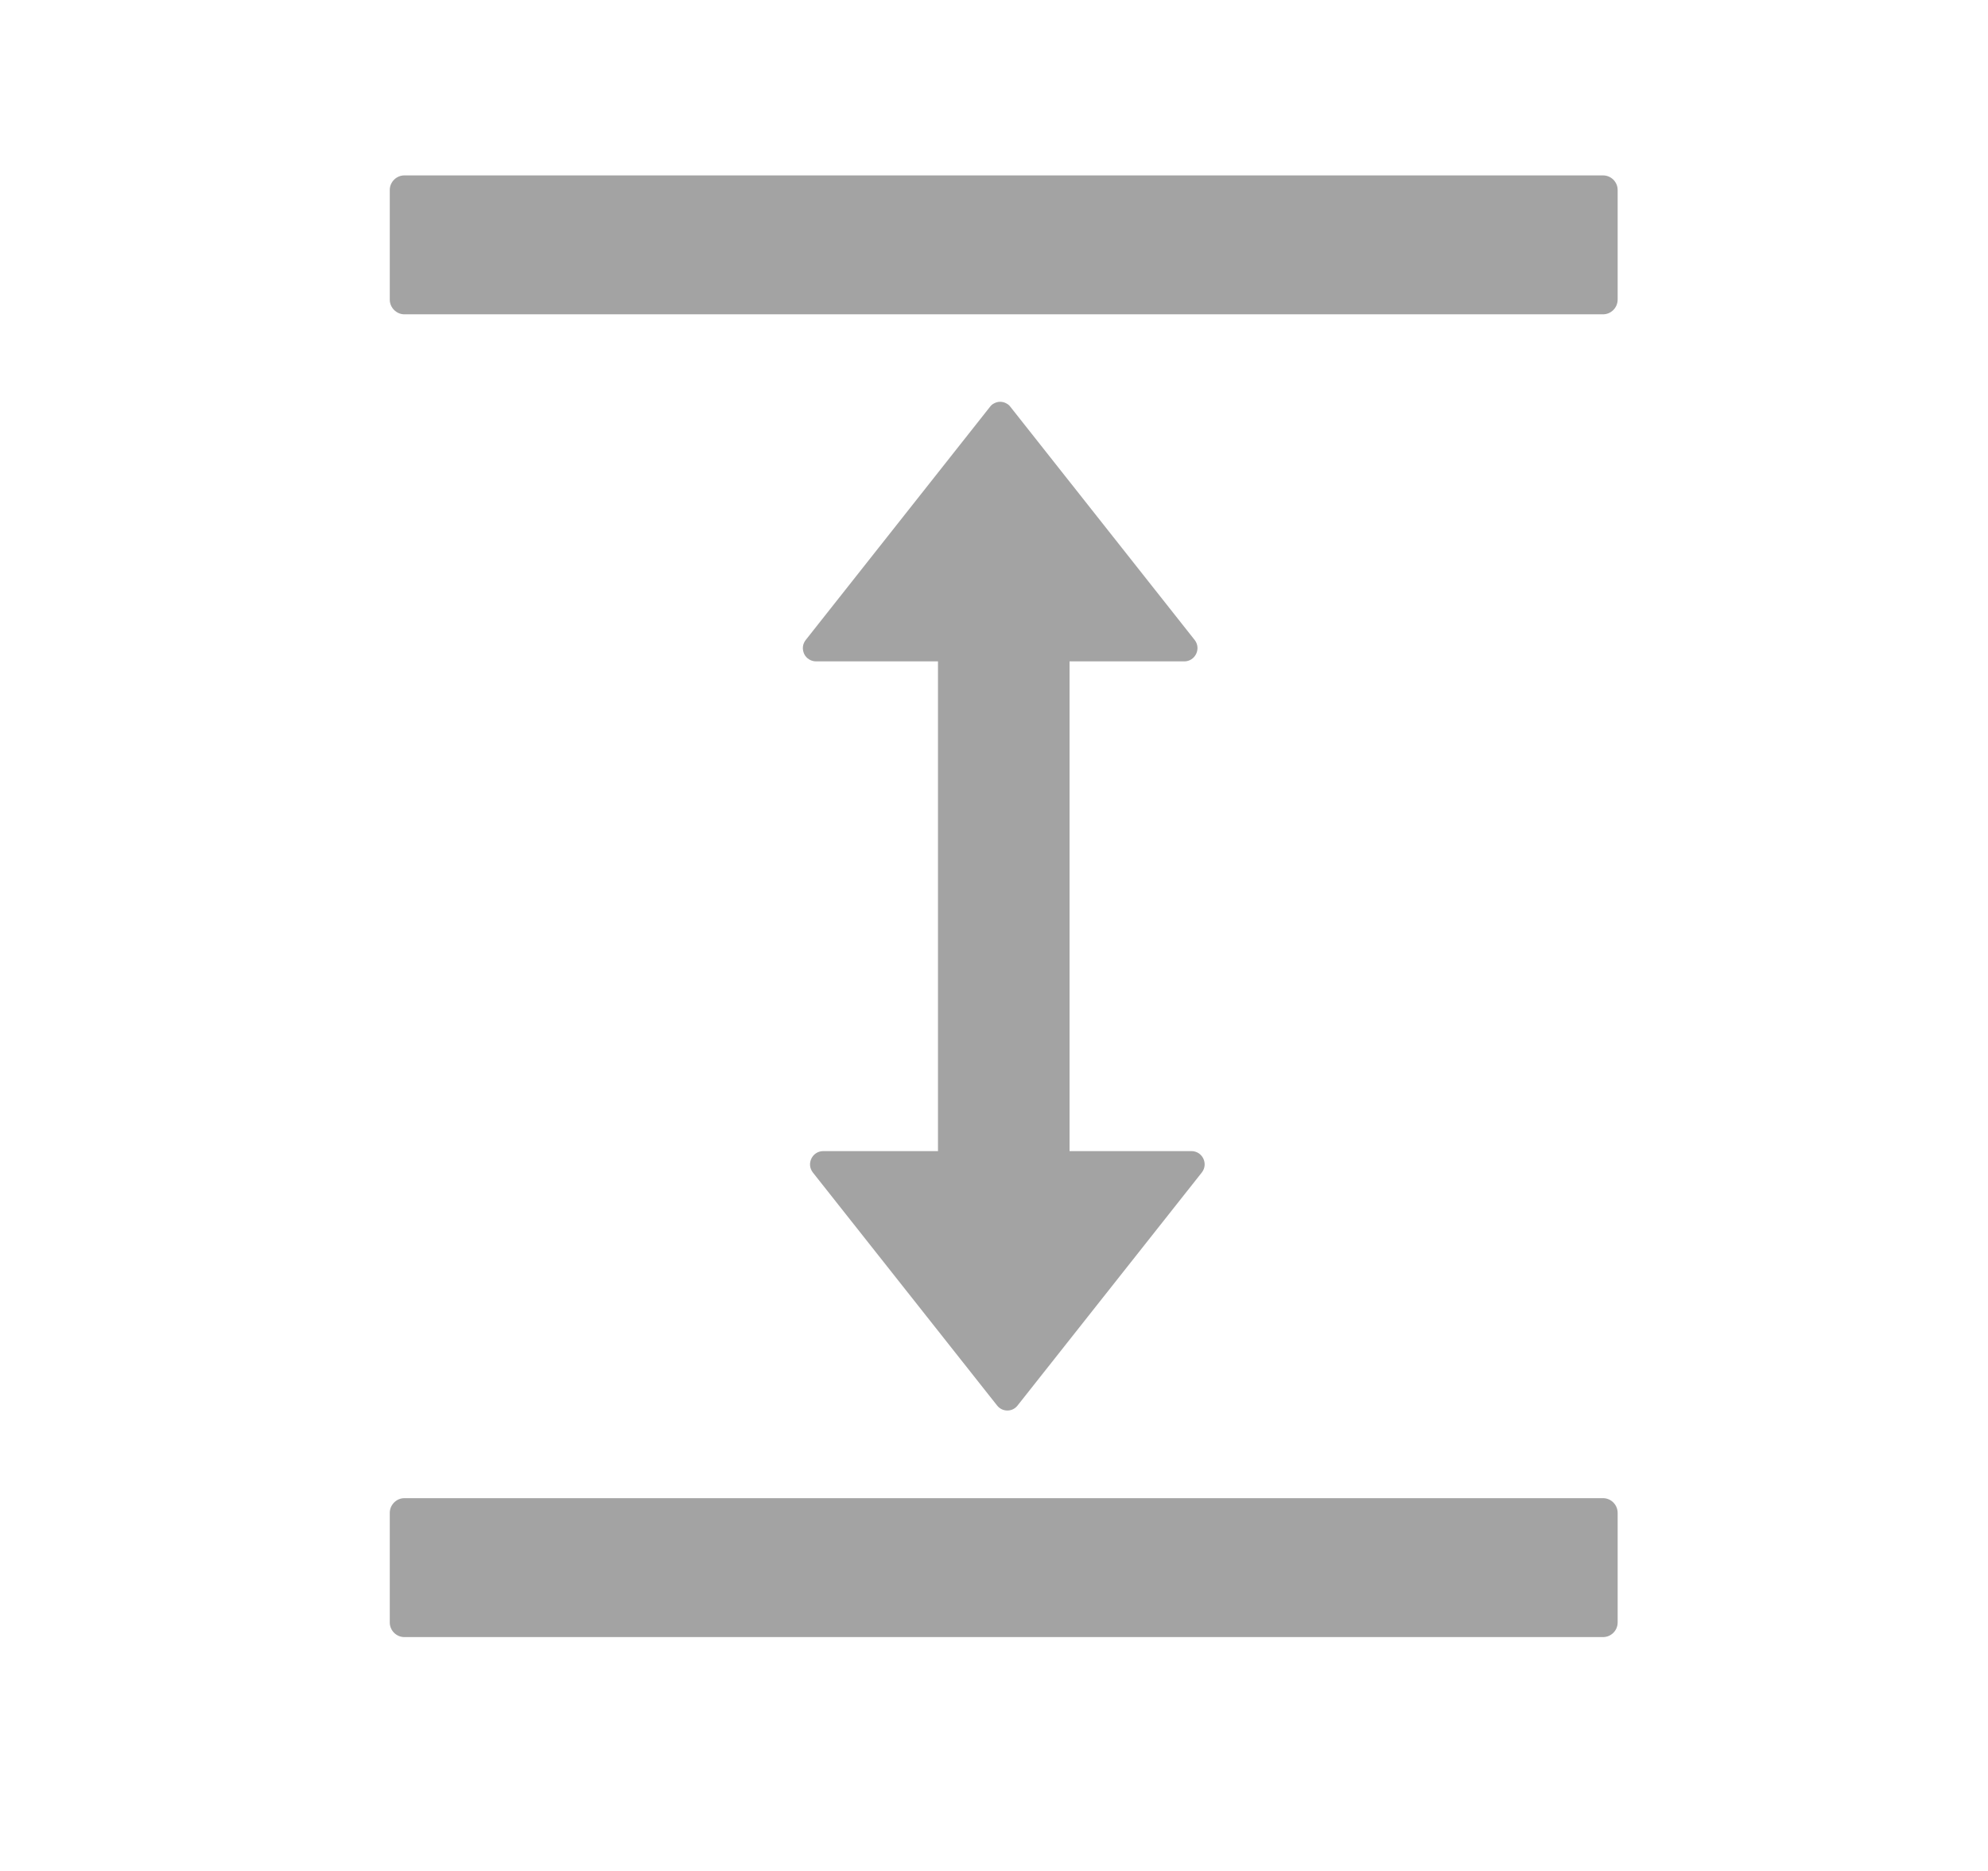 <svg width="17" height="16" viewBox="0 0 17 16" fill="none" xmlns="http://www.w3.org/2000/svg">
<path d="M13.708 12.812H3.458C3.39 12.812 3.333 12.869 3.333 12.938L3.333 13.875C3.333 13.944 3.39 14 3.458 14H13.708C13.777 14 13.833 13.944 13.833 13.875V12.938C13.833 12.869 13.777 12.812 13.708 12.812ZM13.708 1.5L3.458 1.5C3.39 1.5 3.333 1.556 3.333 1.625V2.562C3.333 2.631 3.39 2.688 3.458 2.688L13.708 2.688C13.777 2.688 13.833 2.631 13.833 2.562V1.625C13.833 1.556 13.777 1.5 13.708 1.5ZM10.127 5.656C10.221 5.656 10.274 5.547 10.216 5.473L8.641 3.48C8.631 3.466 8.617 3.455 8.602 3.448C8.587 3.44 8.57 3.436 8.553 3.436C8.536 3.436 8.519 3.44 8.504 3.448C8.488 3.455 8.475 3.466 8.465 3.48L6.89 5.473C6.877 5.49 6.868 5.51 6.866 5.531C6.864 5.552 6.868 5.574 6.877 5.593C6.886 5.612 6.901 5.628 6.919 5.639C6.937 5.65 6.957 5.656 6.979 5.656H8.021V9.844H7.04C6.946 9.844 6.893 9.953 6.951 10.027L8.526 12.019C8.571 12.077 8.658 12.077 8.702 12.019L10.277 10.027C10.335 9.953 10.283 9.844 10.188 9.844H9.146V5.656H10.127Z" fill="#A3A3A3"/>
</svg>
